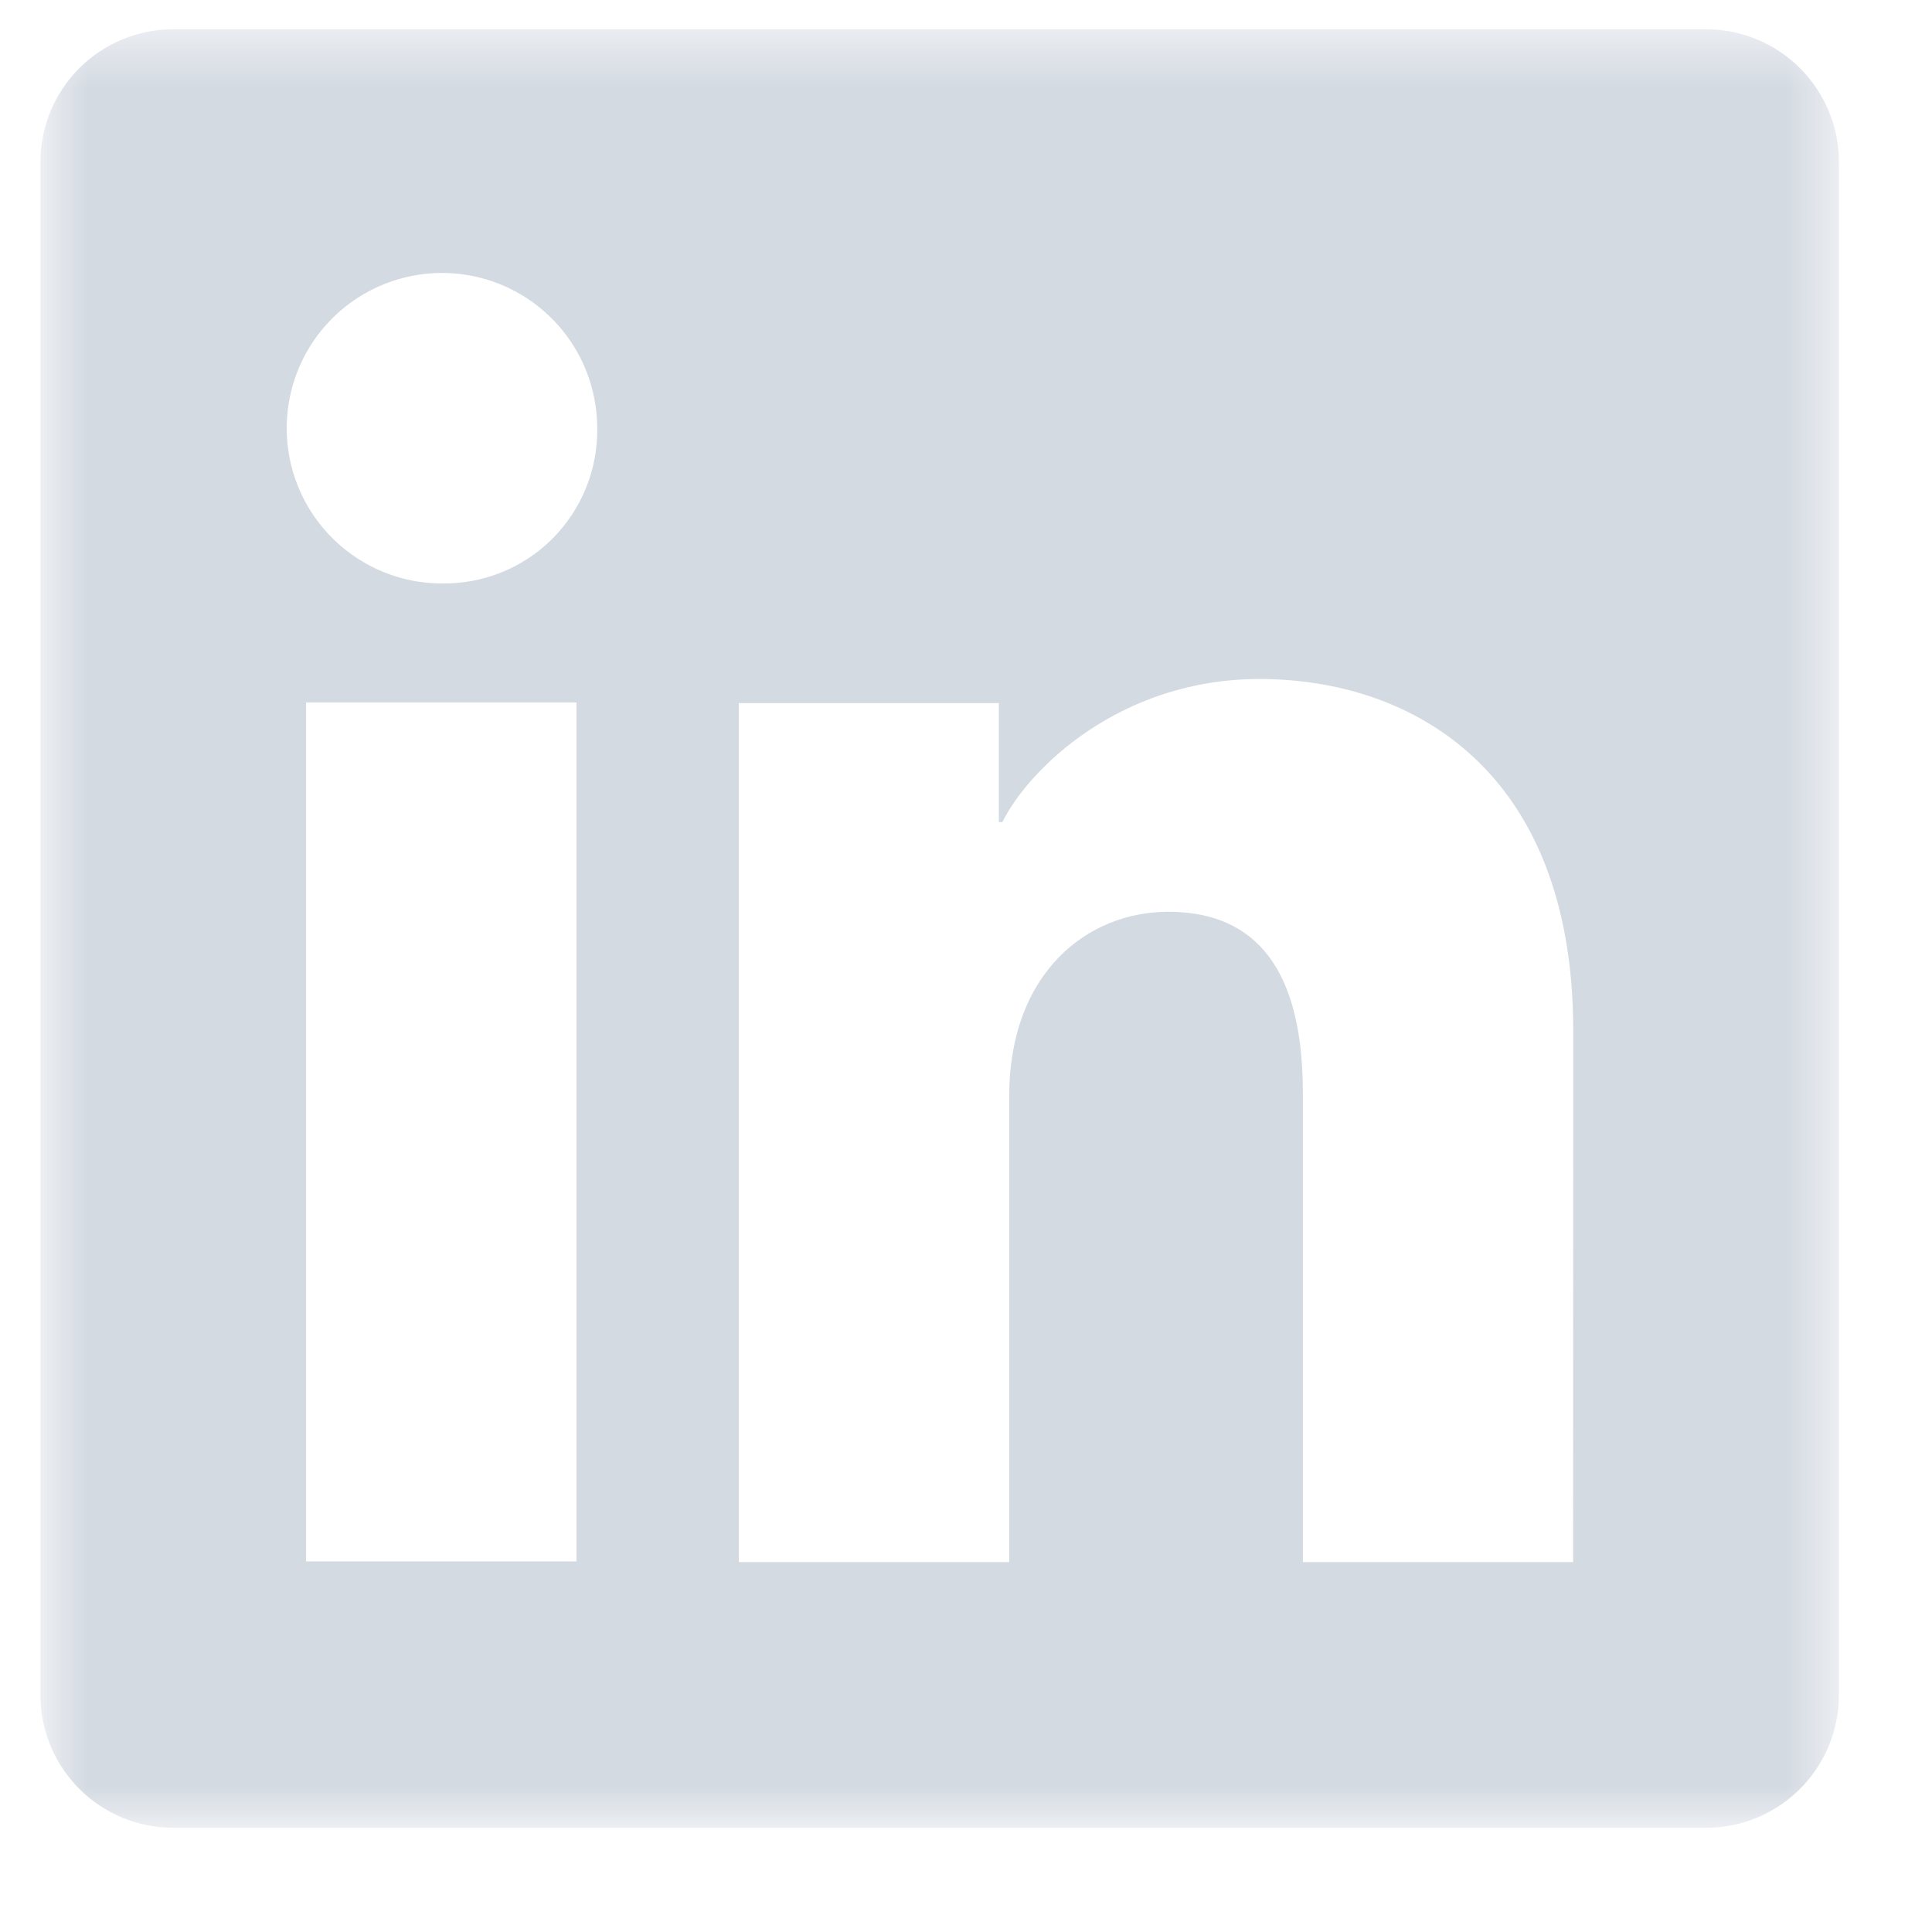 <svg width="33" height="33" viewBox="0 0 33 33" fill="none" xmlns="http://www.w3.org/2000/svg">
<mask id="mask0_369_646" style="mask-type:luminance" maskUnits="userSpaceOnUse" x="0" y="0" width="32" height="32">
<path d="M31.41 0.5H0.691V31.22H31.41V0.5Z" fill="white"/>
</mask>
<g mask="url(#mask0_369_646)">
<path d="M29.142 0.5H2.958C2.357 0.5 1.78 0.739 1.355 1.164C0.93 1.589 0.691 2.166 0.691 2.768V28.952C0.691 29.554 0.93 30.131 1.355 30.556C1.78 30.981 2.357 31.22 2.958 31.22H29.142C29.743 31.22 30.32 30.981 30.745 30.556C31.171 30.131 31.41 29.554 31.41 28.952V2.768C31.41 2.166 31.171 1.589 30.745 1.164C30.32 0.739 29.743 0.5 29.142 0.5ZM9.847 26.67H5.228V11.999H9.847V26.67ZM7.534 9.966C7.01 9.963 6.499 9.805 6.065 9.511C5.631 9.218 5.293 8.803 5.095 8.318C4.896 7.833 4.846 7.3 4.95 6.787C5.055 6.273 5.308 5.802 5.68 5.433C6.052 5.064 6.524 4.813 7.039 4.712C7.553 4.611 8.085 4.665 8.569 4.866C9.052 5.068 9.465 5.408 9.756 5.844C10.046 6.28 10.201 6.792 10.201 7.316C10.206 7.667 10.14 8.015 10.007 8.34C9.875 8.665 9.678 8.959 9.43 9.207C9.181 9.454 8.885 9.649 8.559 9.779C8.233 9.909 7.885 9.973 7.534 9.966ZM26.87 26.682H22.254V18.667C22.254 16.304 21.249 15.574 19.952 15.574C18.582 15.574 17.238 16.607 17.238 18.727V26.682H12.62V12.009H17.061V14.042H17.121C17.567 13.14 19.128 11.598 21.511 11.598C24.088 11.598 26.872 13.127 26.872 17.607L26.87 26.682Z" fill="#94A3B8" fill-opacity="0.4"/>
</g>
</svg>
